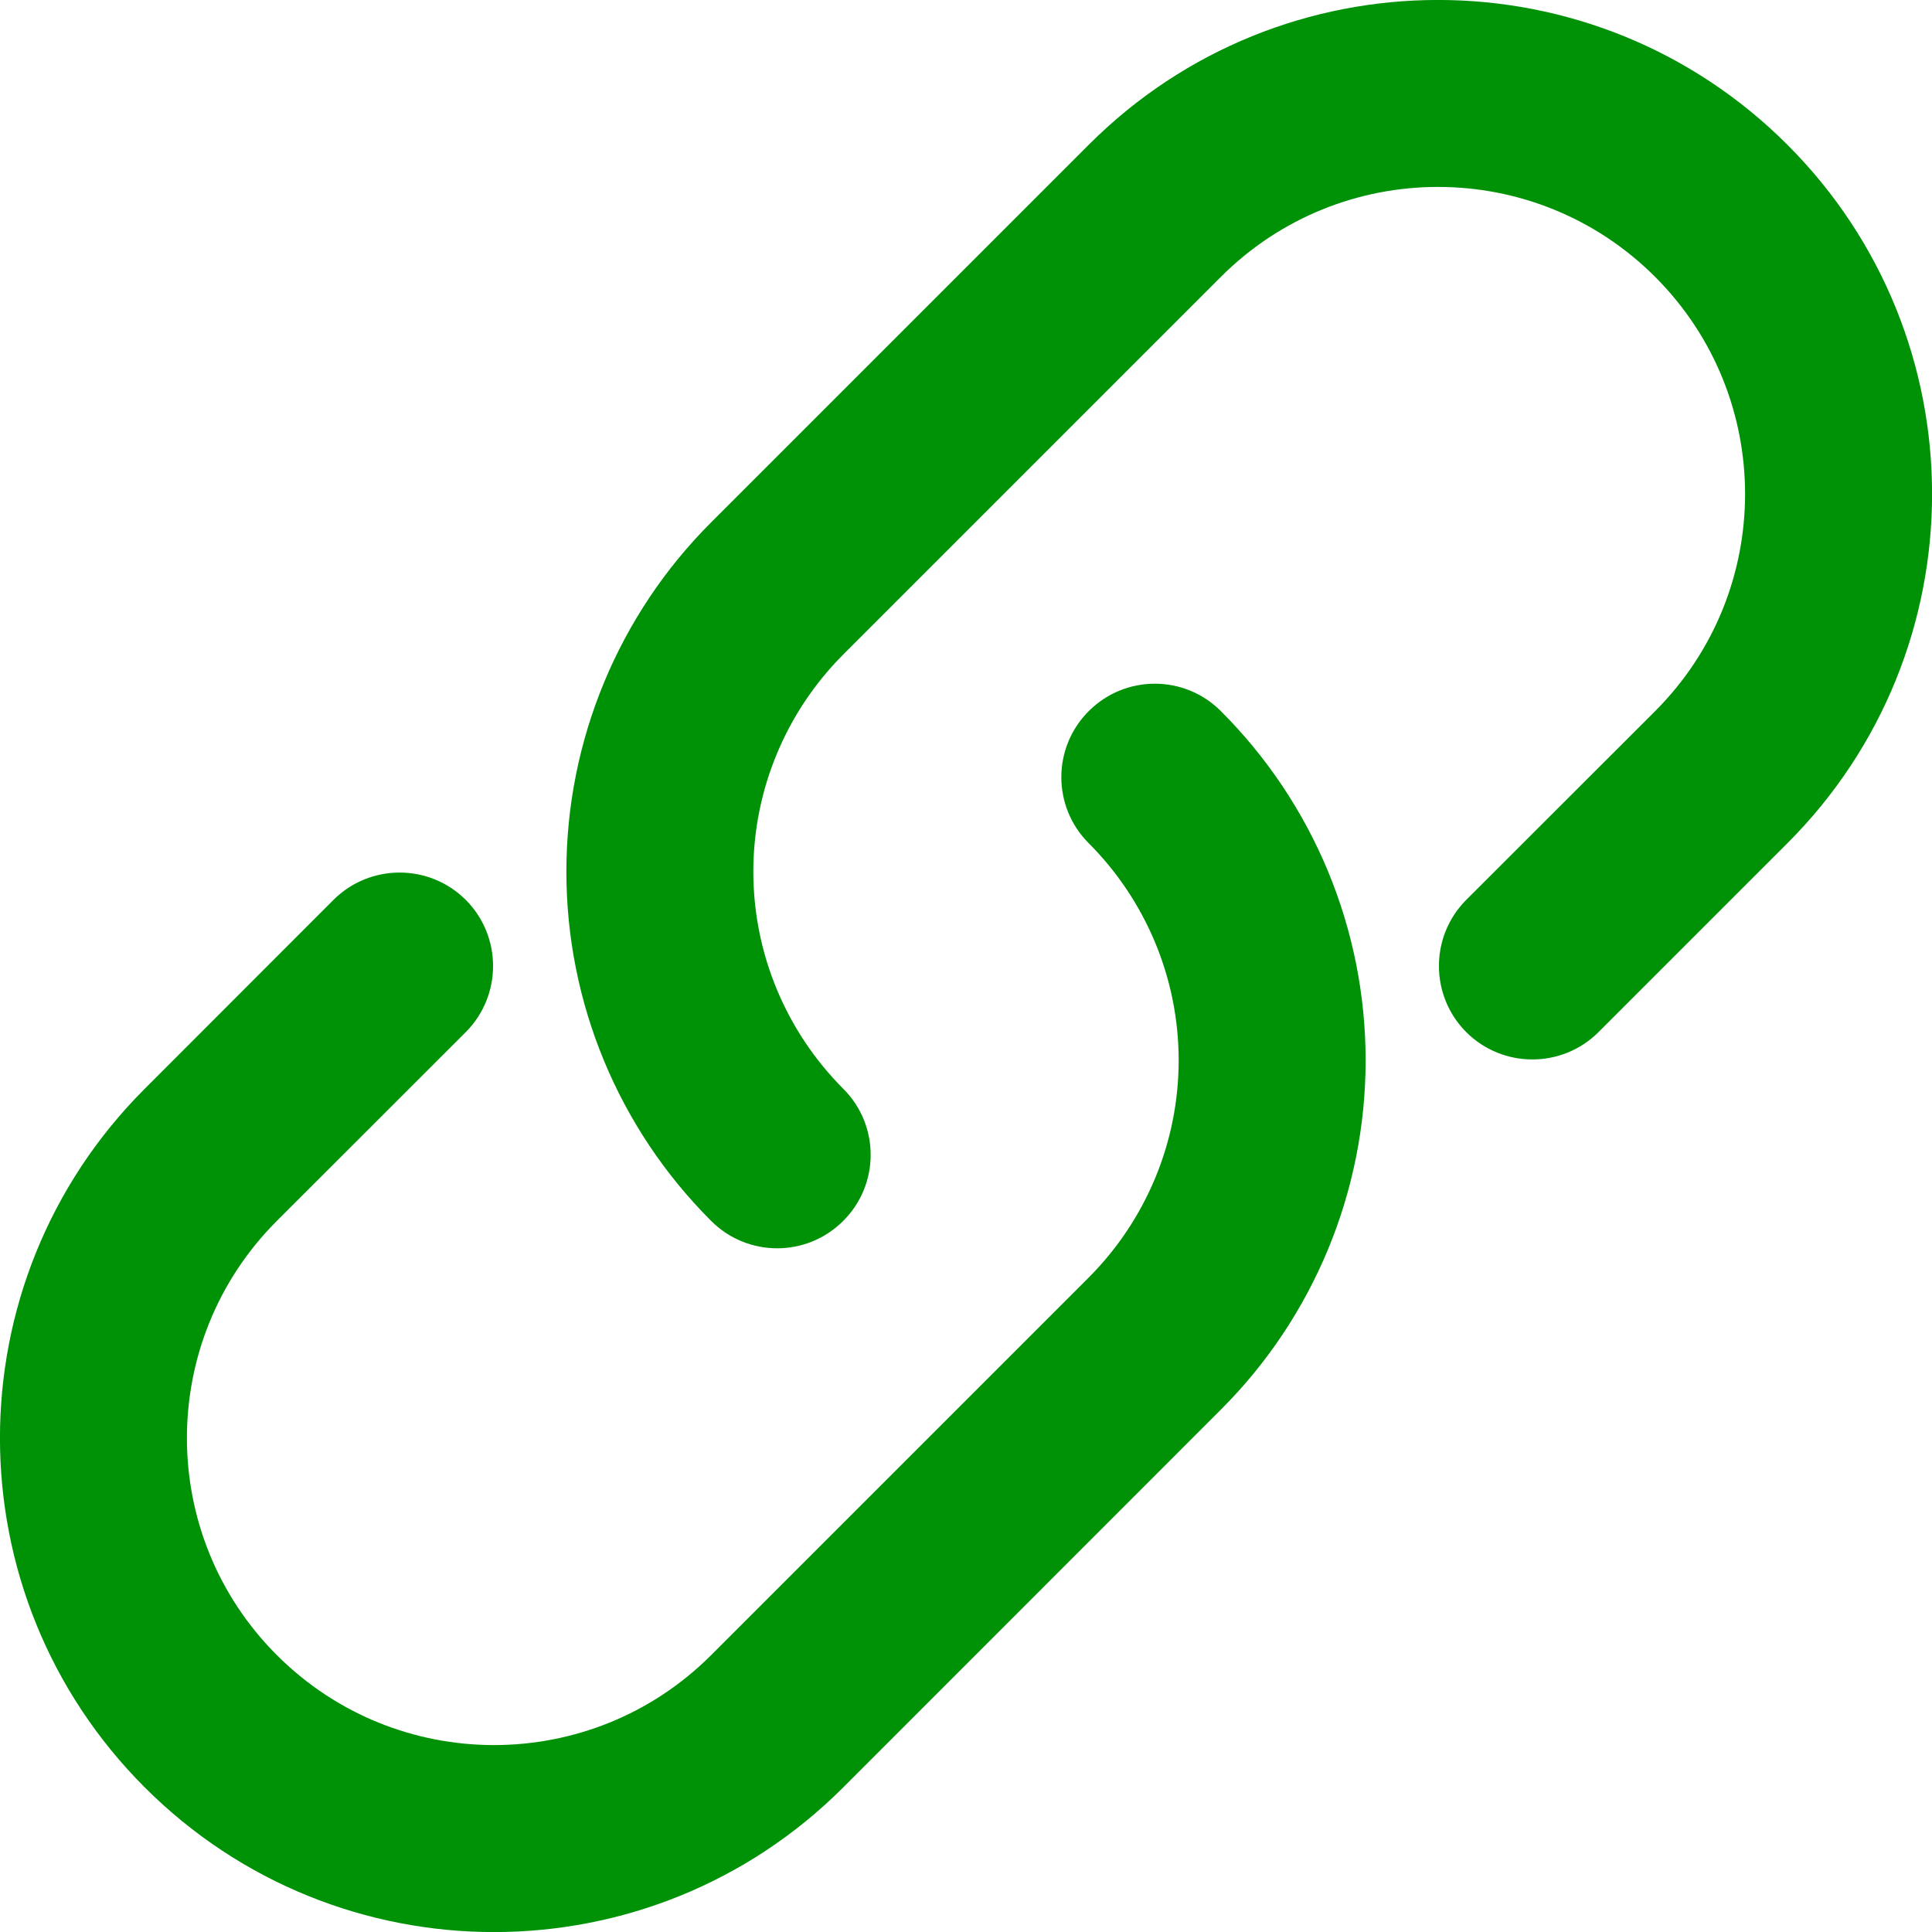 <svg width="13" height="13" viewBox="0 0 13 13" fill="none" xmlns="http://www.w3.org/2000/svg">
<path d="M8.215 4.785C7.97 4.539 7.571 4.539 7.326 4.785C7.08 5.03 7.08 5.429 7.326 5.674L8.215 4.785ZM3.134 6.945C3.379 6.699 3.379 6.301 3.134 6.055C2.888 5.81 2.49 5.81 2.244 6.055L3.134 6.945ZM4.785 8.215C5.03 8.461 5.429 8.461 5.674 8.215C5.92 7.97 5.92 7.571 5.674 7.326L4.785 8.215ZM9.866 6.055C9.621 6.301 9.621 6.699 9.866 6.945C10.112 7.19 10.51 7.19 10.756 6.945L9.866 6.055ZM7.326 5.674C7.713 6.062 7.931 6.587 7.931 7.135H9.189C9.189 6.253 8.839 5.408 8.215 4.785L7.326 5.674ZM7.931 7.135C7.931 7.683 7.713 8.208 7.326 8.596L8.215 9.485C8.839 8.862 9.189 8.016 9.189 7.135H7.931ZM7.326 8.596L4.785 11.137L5.674 12.027L8.215 9.485L7.326 8.596ZM4.785 11.137C3.978 11.944 2.67 11.944 1.863 11.137L0.974 12.027C2.272 13.325 4.376 13.325 5.674 12.027L4.785 11.137ZM1.863 11.137C1.056 10.33 1.056 9.022 1.863 8.215L0.974 7.326C-0.325 8.624 -0.325 10.728 0.974 12.027L1.863 11.137ZM1.863 8.215L3.134 6.945L2.244 6.055L0.974 7.326L1.863 8.215ZM5.674 7.326C5.287 6.938 5.069 6.413 5.069 5.865H3.811C3.811 6.747 4.161 7.592 4.785 8.215L5.674 7.326ZM5.069 5.865C5.069 5.317 5.287 4.792 5.674 4.404L4.785 3.515C4.161 4.138 3.811 4.984 3.811 5.865H5.069ZM5.674 4.404L8.215 1.863L7.326 0.974L4.785 3.515L5.674 4.404ZM8.215 1.863C9.022 1.056 10.33 1.056 11.137 1.863L12.027 0.974C10.728 -0.325 8.624 -0.325 7.326 0.974L8.215 1.863ZM11.137 1.863C11.944 2.67 11.944 3.978 11.137 4.785L12.027 5.674C13.325 4.376 13.325 2.272 12.027 0.974L11.137 1.863ZM11.137 4.785L9.866 6.055L10.756 6.945L12.027 5.674L11.137 4.785Z" fill="#009206"/>
</svg>
